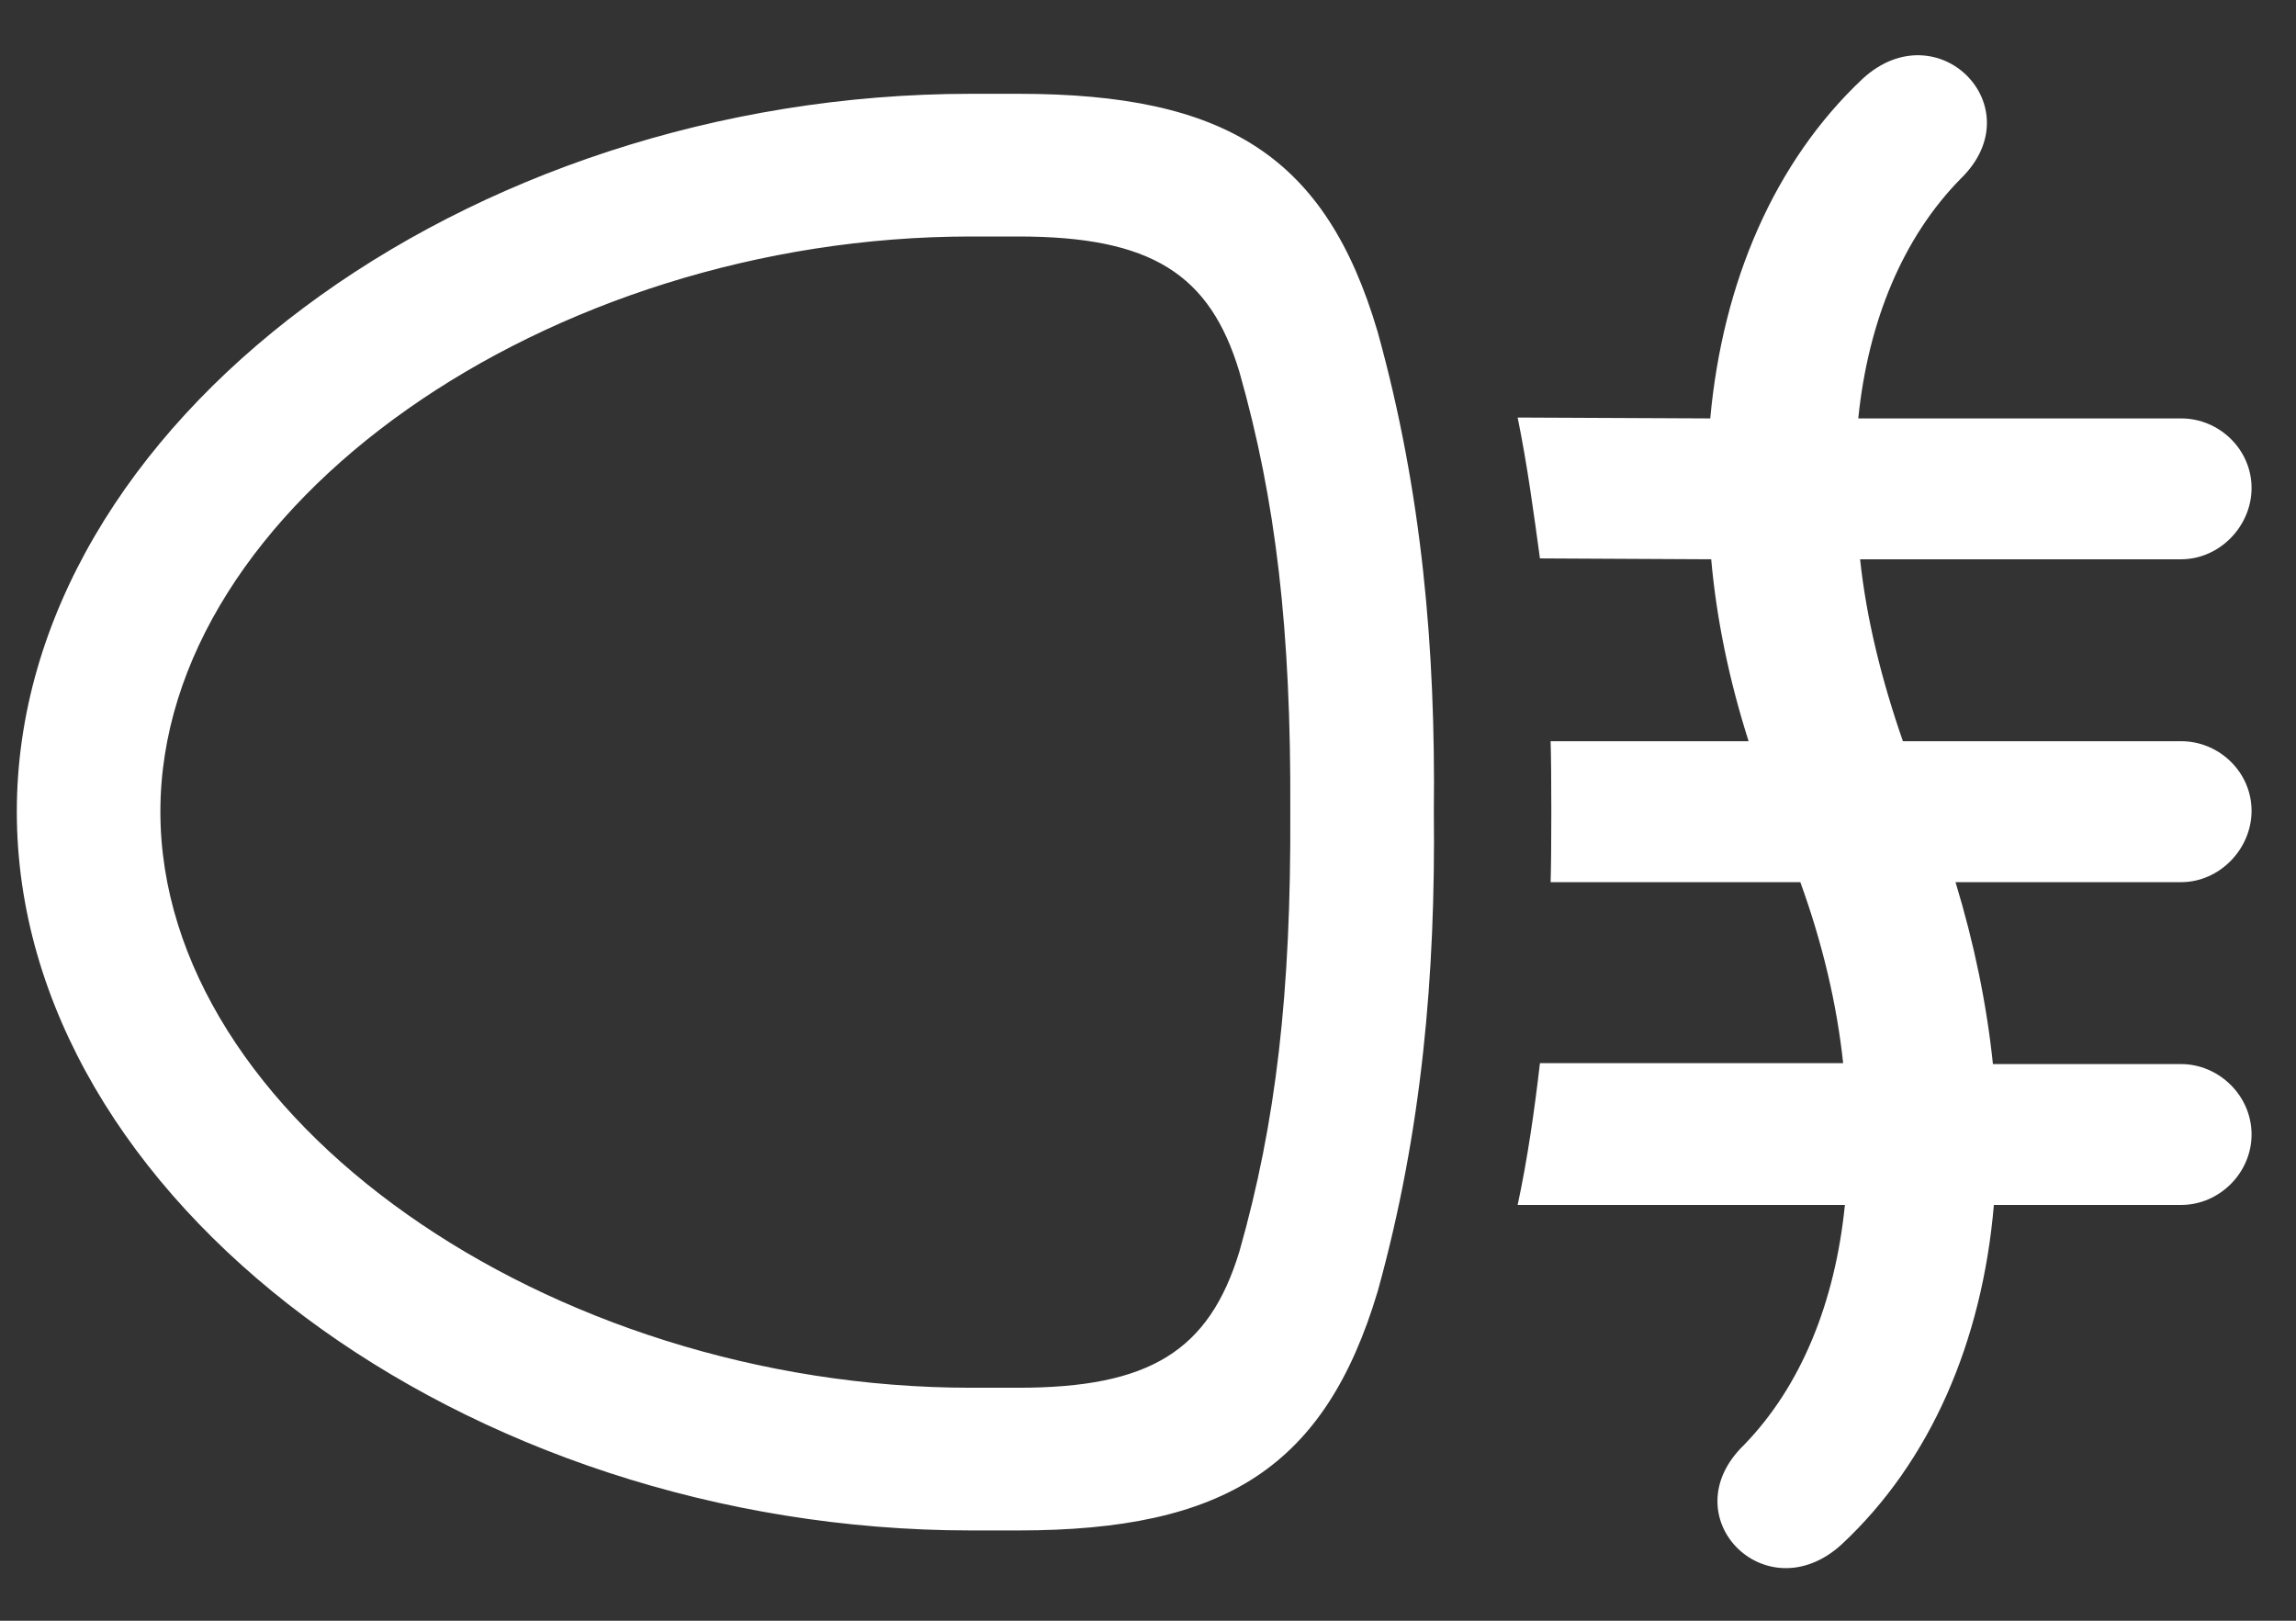 <svg width="34" height="24" viewBox="0 0 34 24" fill="none" xmlns="http://www.w3.org/2000/svg">
<rect x="0" y="0" width="34" height="24" fill="#333333" stroke="none"/>
<path d="M32.299 8.282H27.545C27.637 9.154 27.862 10.065 28.179 10.976H32.299C32.867 10.976 33.342 11.438 33.342 12.006C33.342 12.574 32.867 13.063 32.299 13.063L28.958 13.063C29.235 13.974 29.42 14.872 29.512 15.757H32.299C32.853 15.757 33.342 16.219 33.342 16.8C33.342 17.367 32.867 17.843 32.299 17.843H29.526C29.354 19.863 28.588 21.646 27.267 22.874C26.145 23.891 24.732 22.452 25.828 21.395C26.673 20.524 27.175 19.282 27.32 17.843H22.474C22.619 17.169 22.725 16.43 22.804 15.743H27.294C27.201 14.872 26.99 13.974 26.66 13.063H22.962C22.976 12.68 22.976 11.359 22.962 10.976H25.894C25.604 10.065 25.419 9.167 25.34 8.282L22.804 8.269C22.712 7.596 22.619 6.896 22.474 6.183L25.326 6.196C25.511 4.175 26.277 2.393 27.584 1.165C28.694 0.148 30.12 1.587 29.037 2.644C28.179 3.515 27.664 4.756 27.518 6.196H32.299C32.867 6.196 33.342 6.658 33.342 7.226C33.342 7.794 32.867 8.282 32.299 8.282ZM21.233 12.019C21.259 14.423 21.061 16.747 20.401 19.124C19.622 21.725 18.142 22.663 15.079 22.663H14.379C6.892 22.663 0.249 17.764 0.249 12.019C0.249 6.275 6.892 1.389 14.379 1.389H15.079C18.156 1.389 19.635 2.313 20.401 4.915C21.061 7.292 21.259 9.616 21.233 12.019ZM19.107 12.019C19.12 9.339 18.895 7.411 18.354 5.509C17.918 4.056 17.047 3.502 15.079 3.502H14.379C8.12 3.502 2.375 7.49 2.375 12.019C2.375 16.549 8.12 20.55 14.379 20.55L15.079 20.55C17.02 20.55 17.905 20.009 18.354 18.53C18.895 16.628 19.12 14.7 19.107 12.019Z" fill="white"/>
</svg>

